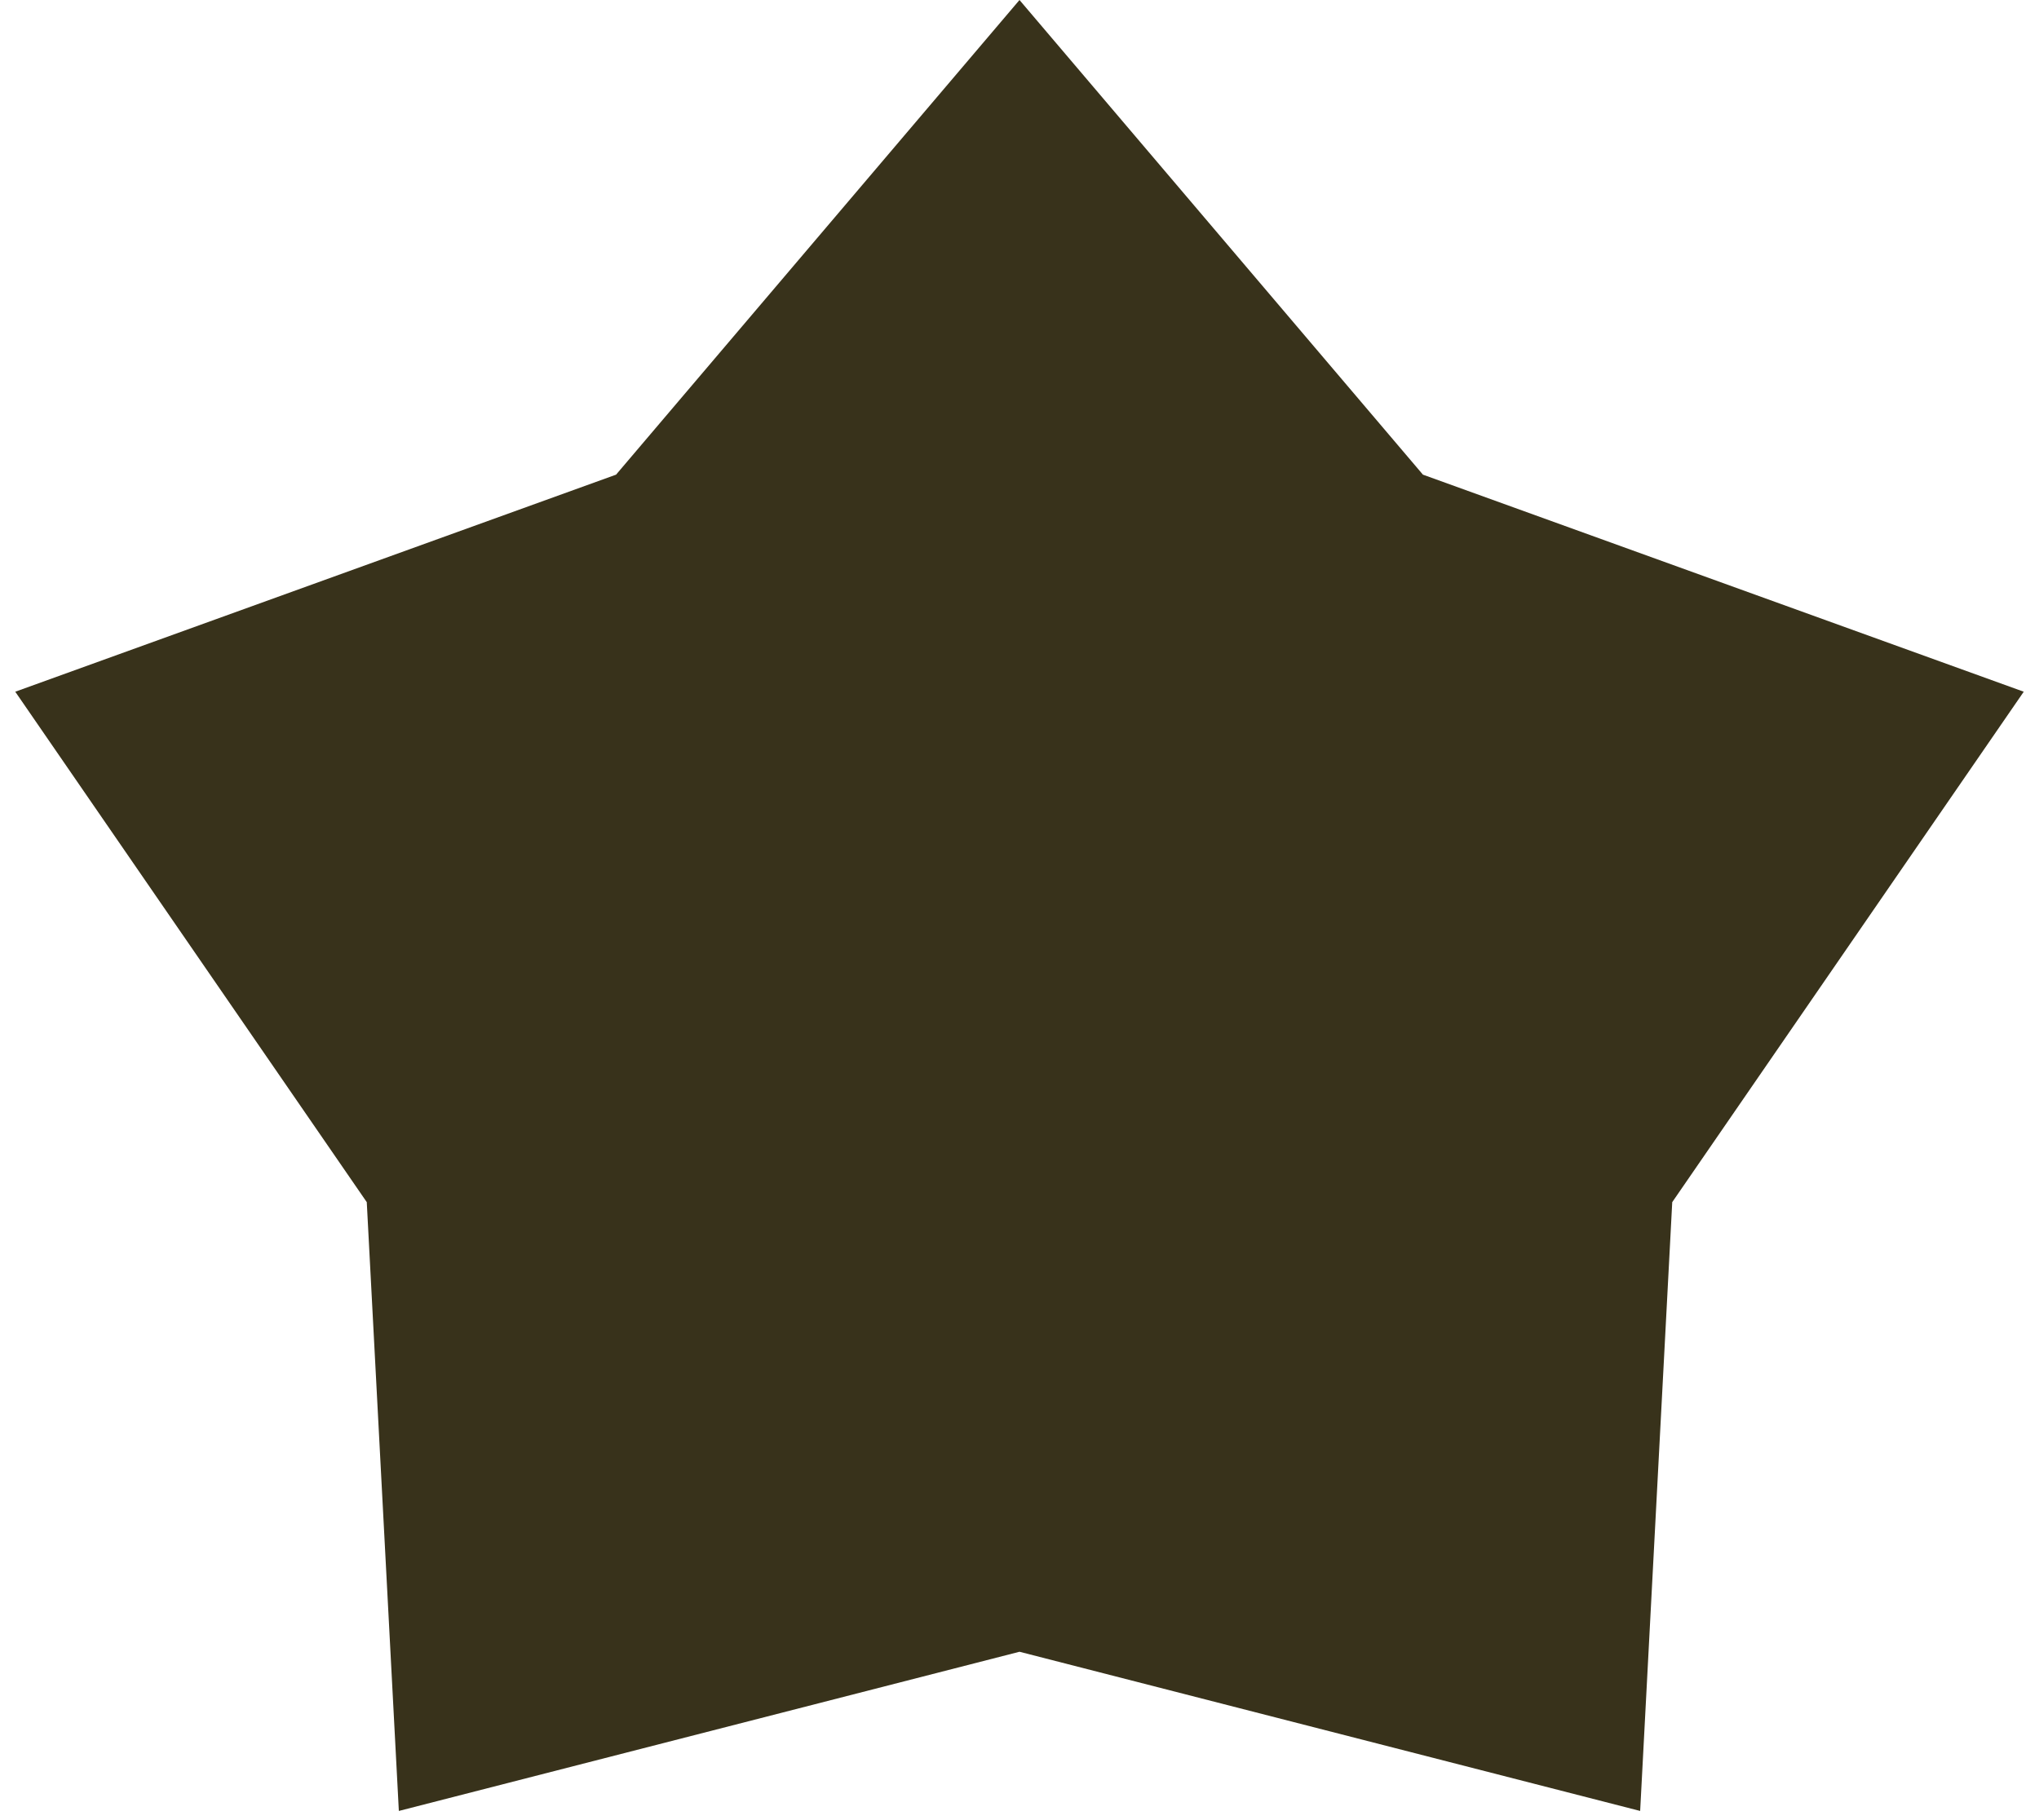 <svg width="56" height="50" viewBox="0 0 56 50" fill="none" xmlns="http://www.w3.org/2000/svg">
<path d="M28 0L39.08 13.039L55.581 19.002L45.927 33.024L45.046 49.748L28 45.375L10.954 49.748L10.073 33.024L0.419 19.002L16.92 13.039L28 0Z" fill="#38321B"/>
</svg>
